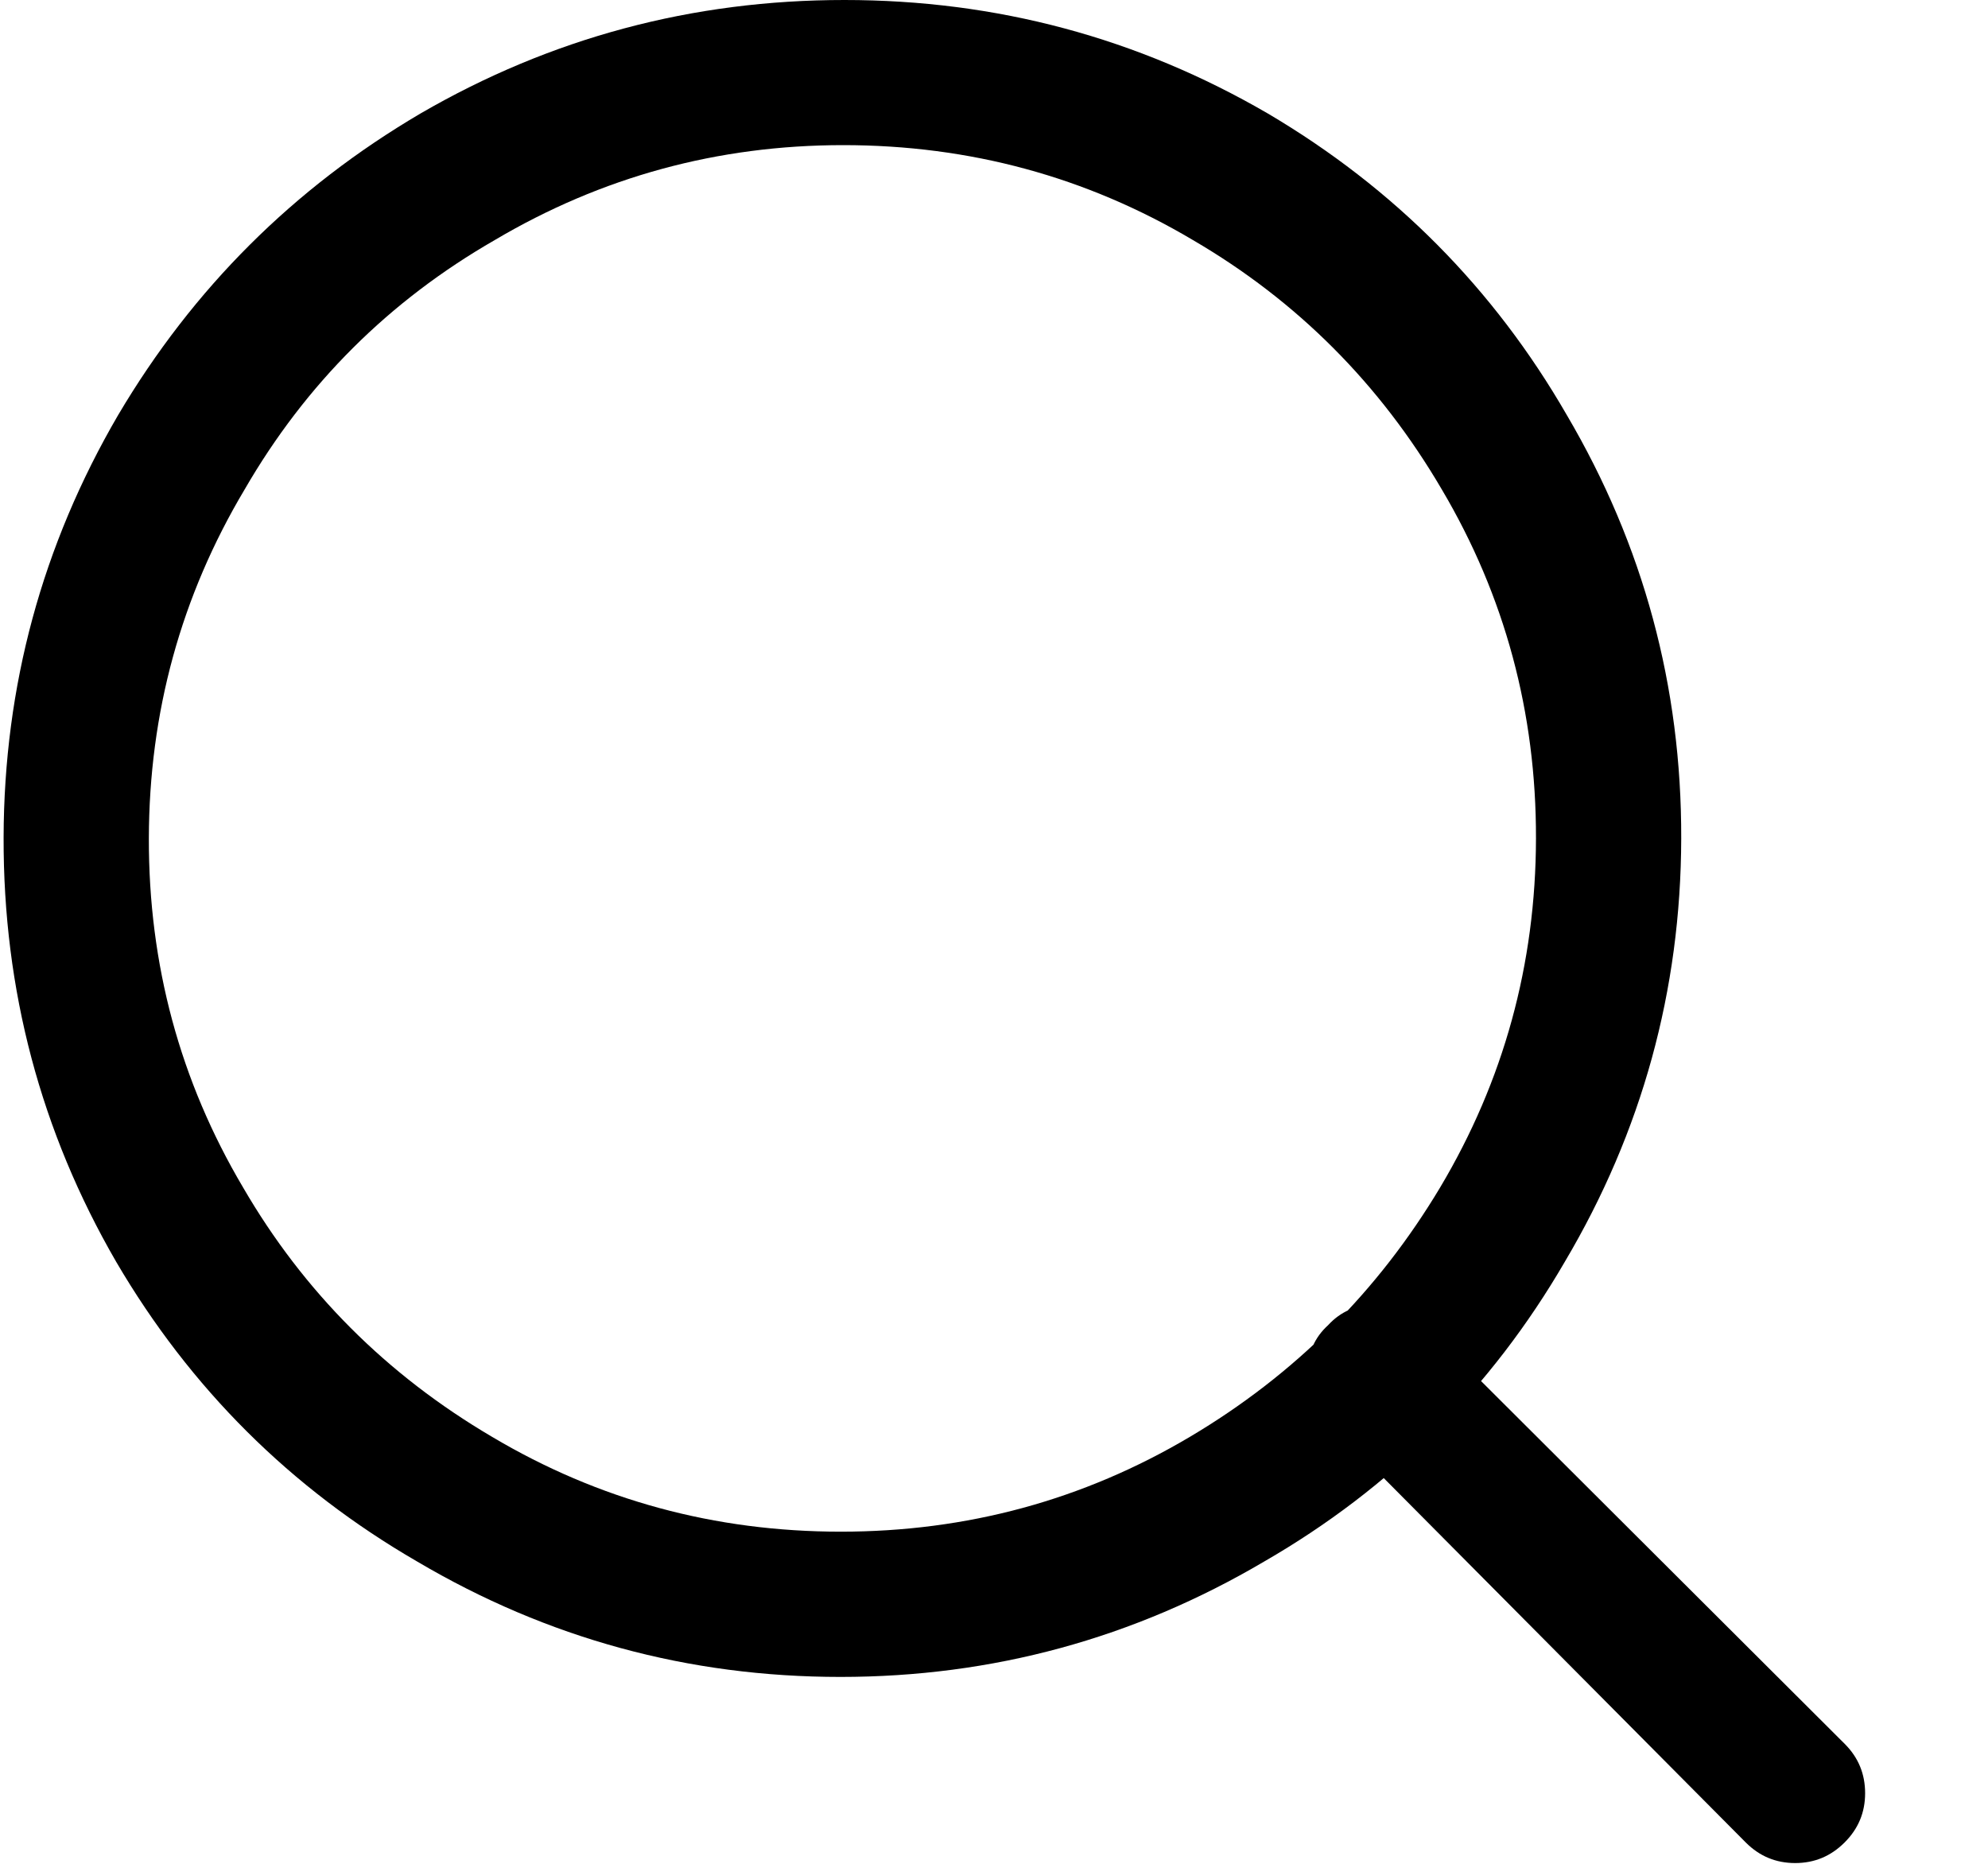 <svg width="16" height="15" viewBox="0 0 16 15" fill="none" xmlns="http://www.w3.org/2000/svg">
<g clip-path="url(#clip0_60_79)">
<path d="M6.786 1.168C5.777 1.168 4.842 1.423 3.982 1.932C3.131 2.421 2.46 3.09 1.969 3.939C1.457 4.798 1.2 5.734 1.198 6.748C1.196 7.761 1.448 8.698 1.956 9.556C2.443 10.395 3.111 11.064 3.959 11.563C4.817 12.073 5.753 12.327 6.767 12.327C7.781 12.327 8.718 12.073 9.578 11.563C10.419 11.064 11.089 10.395 11.591 9.556C12.102 8.698 12.36 7.761 12.362 6.748C12.364 5.734 12.112 4.798 11.604 3.939C11.107 3.09 10.439 2.421 9.601 1.932C8.743 1.423 7.805 1.168 6.786 1.168ZM0.029 6.74C0.032 5.522 0.339 4.389 0.951 3.34C1.553 2.322 2.364 1.513 3.385 0.913C4.435 0.304 5.572 -0 6.796 -0C8.02 -0 9.155 0.304 10.203 0.913C11.22 1.513 12.023 2.322 12.61 3.34C13.227 4.389 13.534 5.524 13.531 6.748C13.528 7.971 13.215 9.107 12.594 10.155C12.002 11.174 11.196 11.978 10.175 12.567C9.125 13.186 7.988 13.496 6.764 13.496C5.54 13.496 4.405 13.186 3.357 12.567C2.34 11.978 1.532 11.174 0.935 10.155C0.328 9.107 0.026 7.969 0.029 6.74ZM10.689 10.665C10.79 10.555 10.917 10.5 11.072 10.5C11.227 10.5 11.359 10.555 11.469 10.665L14.847 14.035C14.957 14.145 15.011 14.277 15.011 14.432C15.011 14.587 14.956 14.719 14.845 14.829C14.735 14.939 14.603 14.994 14.448 14.994C14.293 14.994 14.161 14.939 14.051 14.829L10.688 11.444C10.578 11.334 10.523 11.201 10.524 11.047C10.524 10.892 10.579 10.765 10.689 10.665Z" fill="black"/>
</g>
<defs>
<clipPath id="clip0_60_79">
<rect width="15.02" height="15" fill="white" transform="matrix(1 0 0.002 -1 0 14.994)"/>
</clipPath>
</defs>
</svg>

